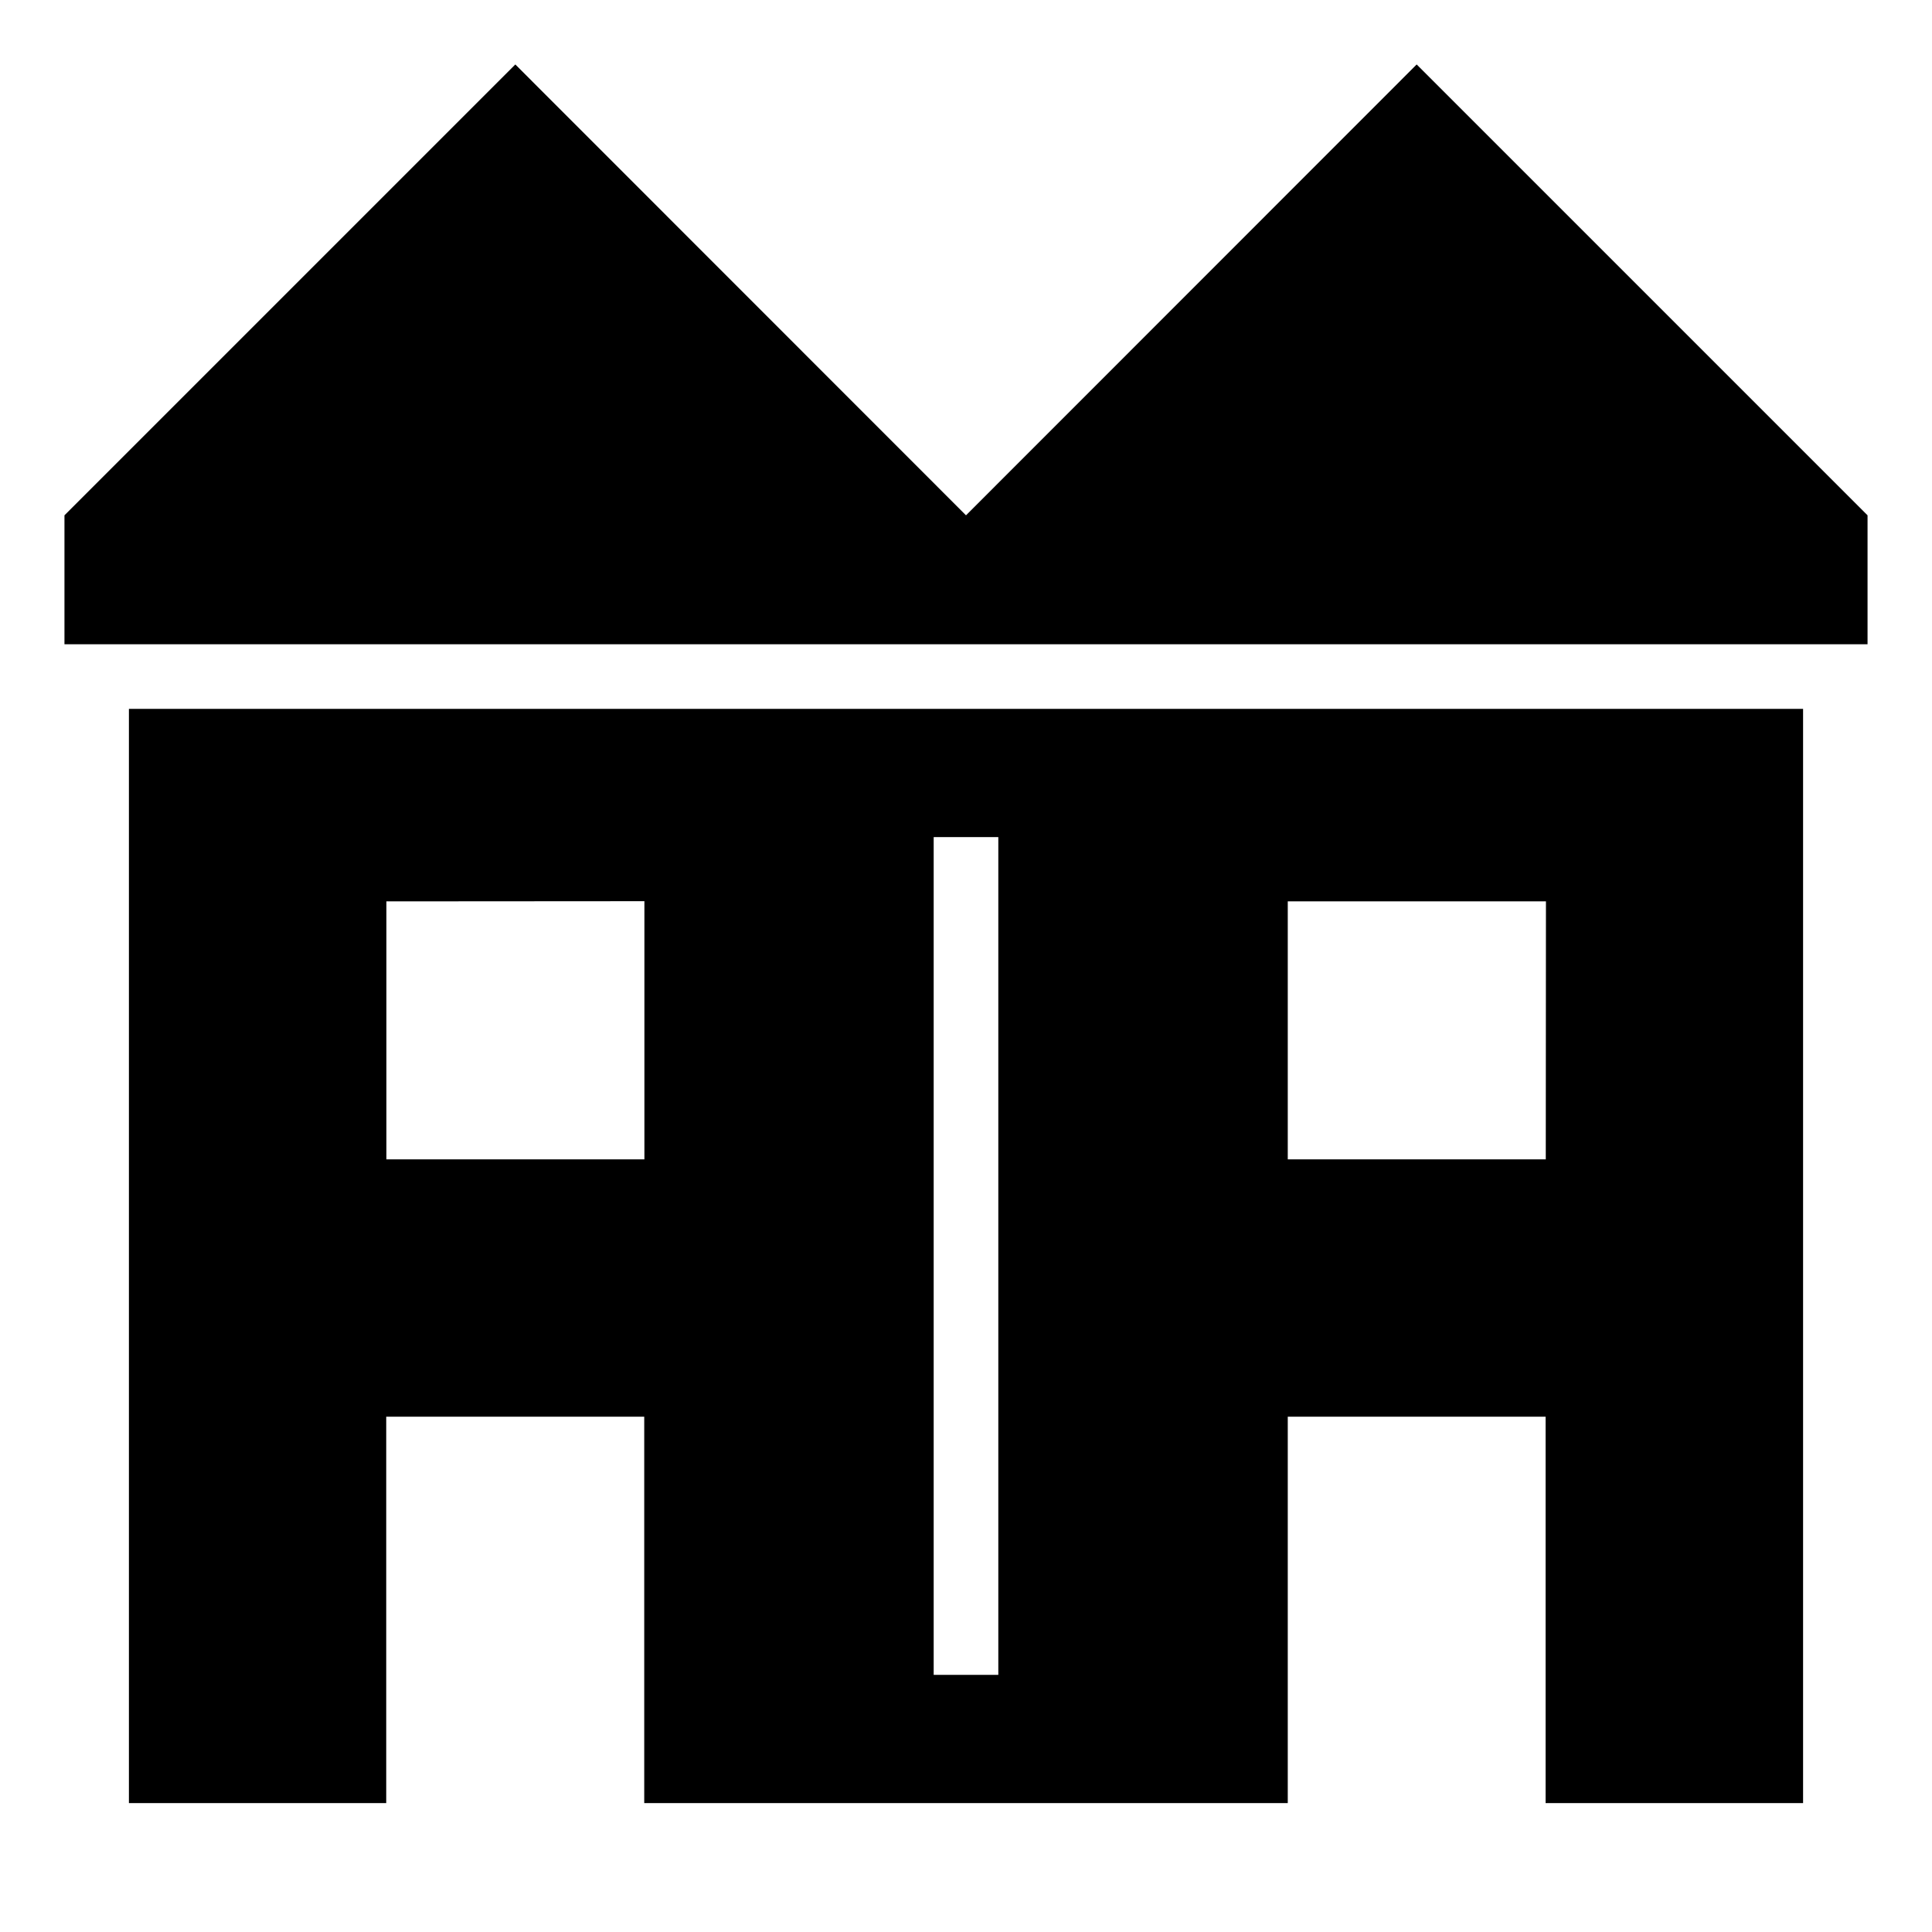 <svg xmlns="http://www.w3.org/2000/svg" width="11" height="11"><path style="stroke:none;fill-rule:nonzero;fill:#000;fill-opacity:1" d="M7.332 10.266H3.668v-2.2H2.199v2.2H.734v-6.23h9.532v6.23H8.8v-2.2H7.332zm-2.016-.73h.368v-4.77h-.368zM2.2 5.132v1.469h1.469v-1.47zm6.602 0H7.332v1.469h1.469zM8.066.367l2.567 2.567v.734H.367v-.734L2.934.367 5.5 2.934zm0 0"/></svg>